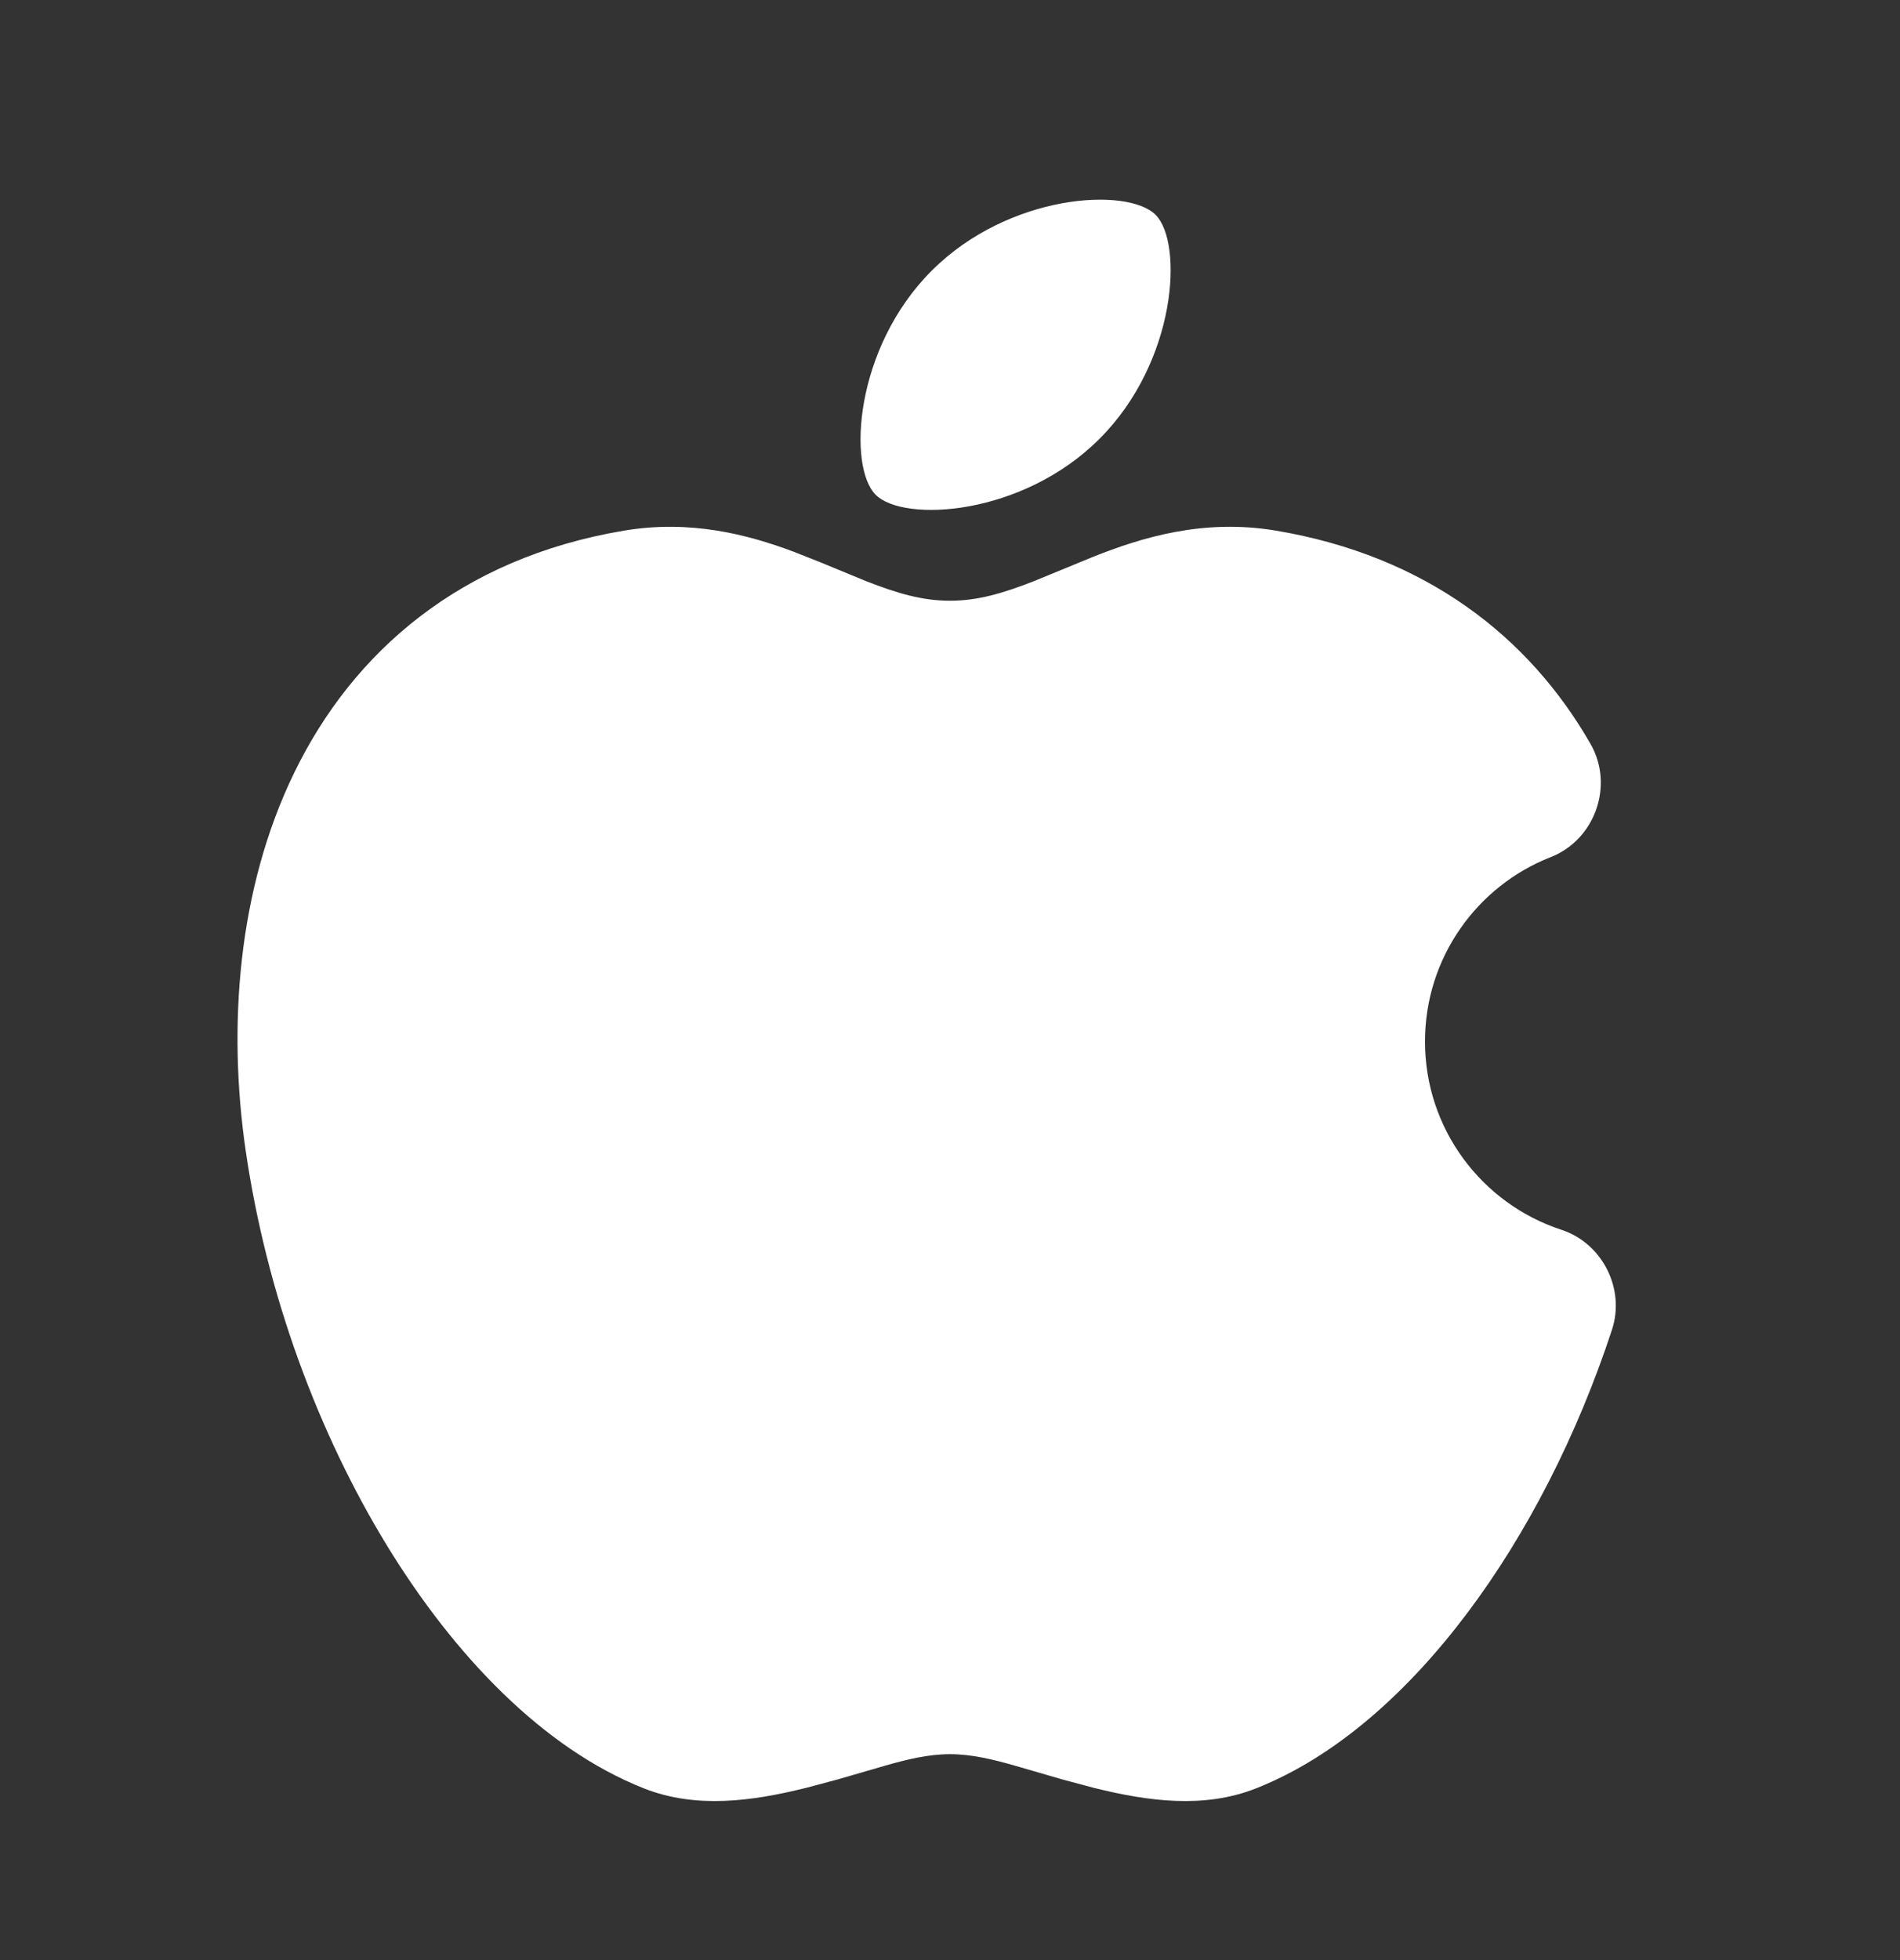 <svg width="32" height="33" viewBox="0 0 32 33" fill="none" xmlns="http://www.w3.org/2000/svg">
<rect x="0" y="0" width="32" height="33" fill="#333333" stroke="none"/>
<path d="M17.419 9.782L18.412 9.374C19.219 9.053 20.261 8.727 21.492 8.934C24.013 9.358 25.753 10.719 26.788 12.525C27.188 13.221 26.865 14.137 26.118 14.43C24.876 14.916 24 16.125 24 17.535C24 19.012 24.962 20.268 26.296 20.704C26.987 20.93 27.376 21.698 27.149 22.388C26.56 24.178 25.712 25.83 24.707 27.164C23.716 28.48 22.505 29.575 21.157 30.108C20.278 30.456 19.334 30.326 18.43 30.102L17.894 29.959L17.098 29.728C16.737 29.624 16.366 29.533 16 29.533C15.633 29.533 15.263 29.624 14.902 29.728L14.106 29.959L13.569 30.102C12.666 30.326 11.721 30.456 10.842 30.108C9.145 29.436 7.647 27.868 6.517 26.02C5.366 24.138 4.493 21.806 4.138 19.372C3.835 17.299 3.998 14.973 4.958 13.004C5.945 10.977 7.752 9.397 10.508 8.934C11.627 8.746 12.59 8.998 13.362 9.287L13.803 9.461L14.581 9.782C15.114 9.991 15.535 10.114 16 10.114C16.465 10.114 16.886 9.991 17.419 9.782ZM15.69 4.559C16.992 3.257 18.99 3.145 19.462 3.616C19.933 4.087 19.82 6.086 18.519 7.387C17.217 8.689 15.219 8.802 14.748 8.33C14.276 7.859 14.389 5.861 15.69 4.559Z" fill="white"/>
</svg>

